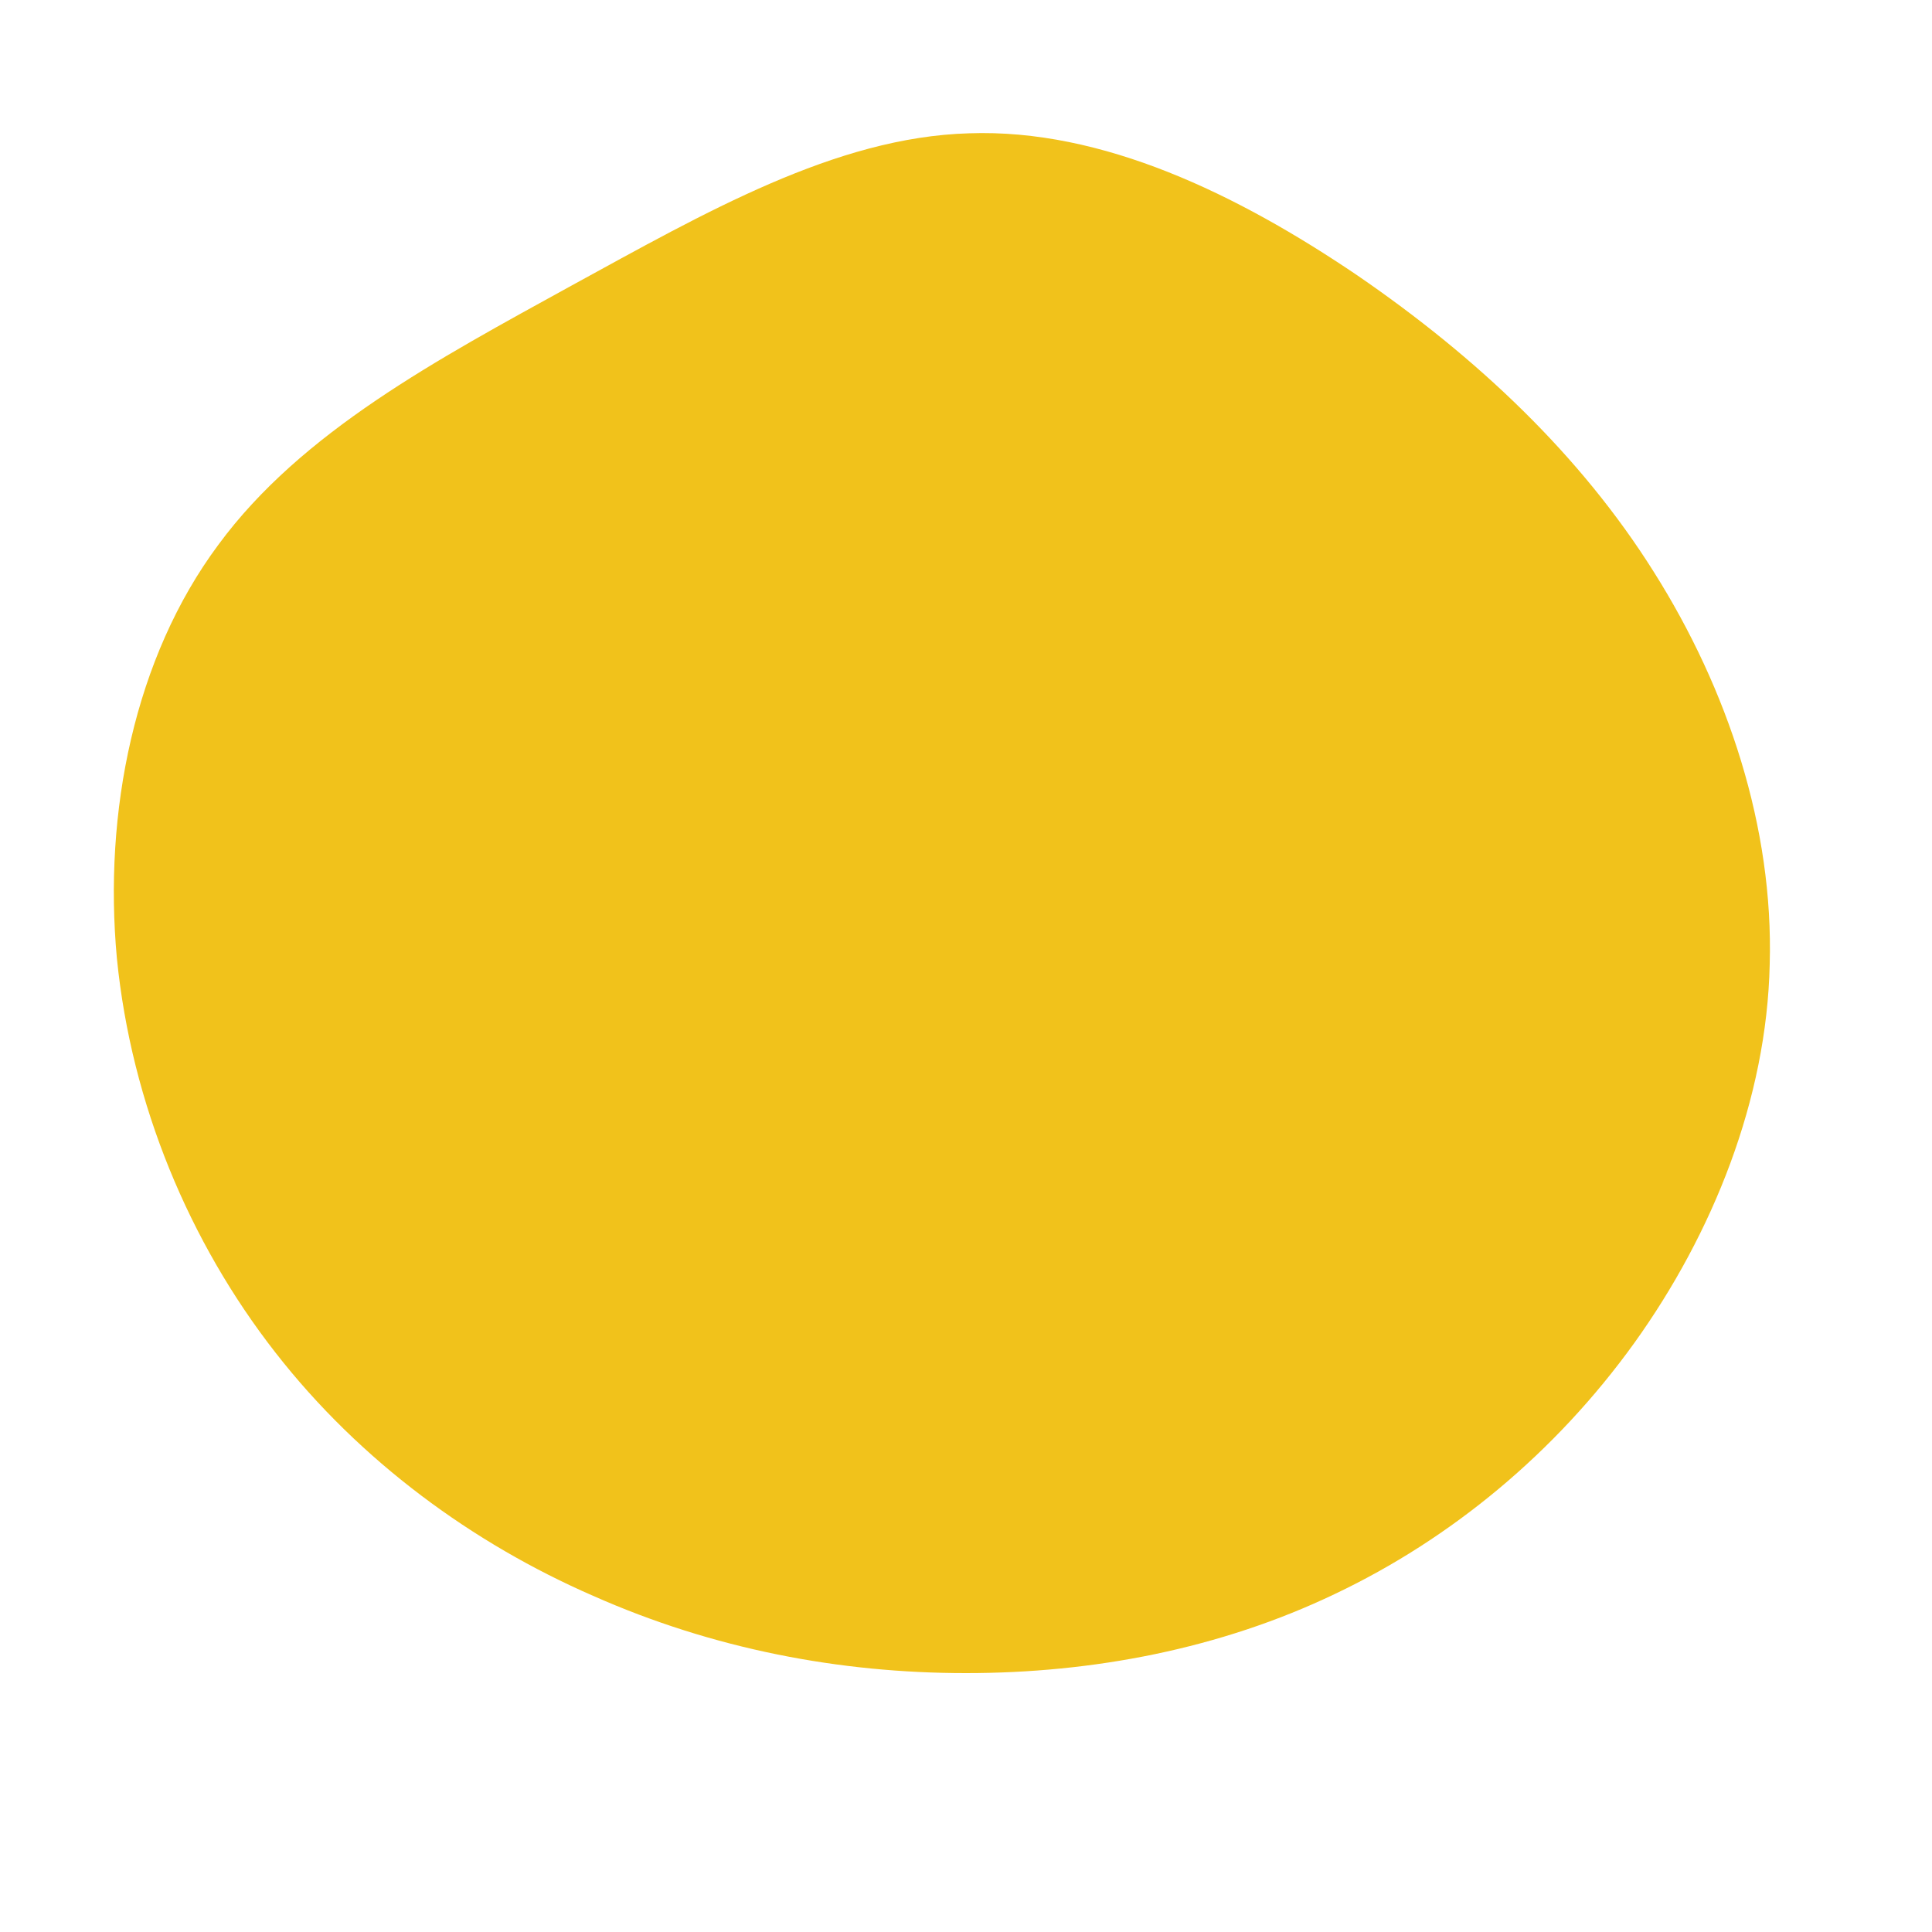 <?xml version="1.0" standalone="no"?>
<svg viewBox="0 0 200 200" xmlns="http://www.w3.org/2000/svg">
  <path fill="#F1C21B" d="M40.5,-71.5C52.9,-63,63.6,-52.9,71.2,-40.8C78.9,-28.6,83.6,-14.3,83.2,-0.2C82.9,13.8,77.3,27.7,69.2,39C61,50.4,50.2,59.3,38.2,65C26.3,70.7,13.1,73.2,0,73.2C-13.1,73.2,-26.2,70.7,-38.6,65.2C-51,59.8,-62.7,51.3,-71.5,40C-80.4,28.6,-86.4,14.3,-87.9,-0.8C-89.3,-15.9,-86.1,-31.9,-77.4,-43.6C-68.8,-55.3,-54.7,-62.8,-40.9,-70.4C-27,-78,-13.5,-85.8,0.3,-86.2C14.1,-86.7,28.1,-79.9,40.5,-71.5Z" transform="translate(100 100)" />
</svg>

